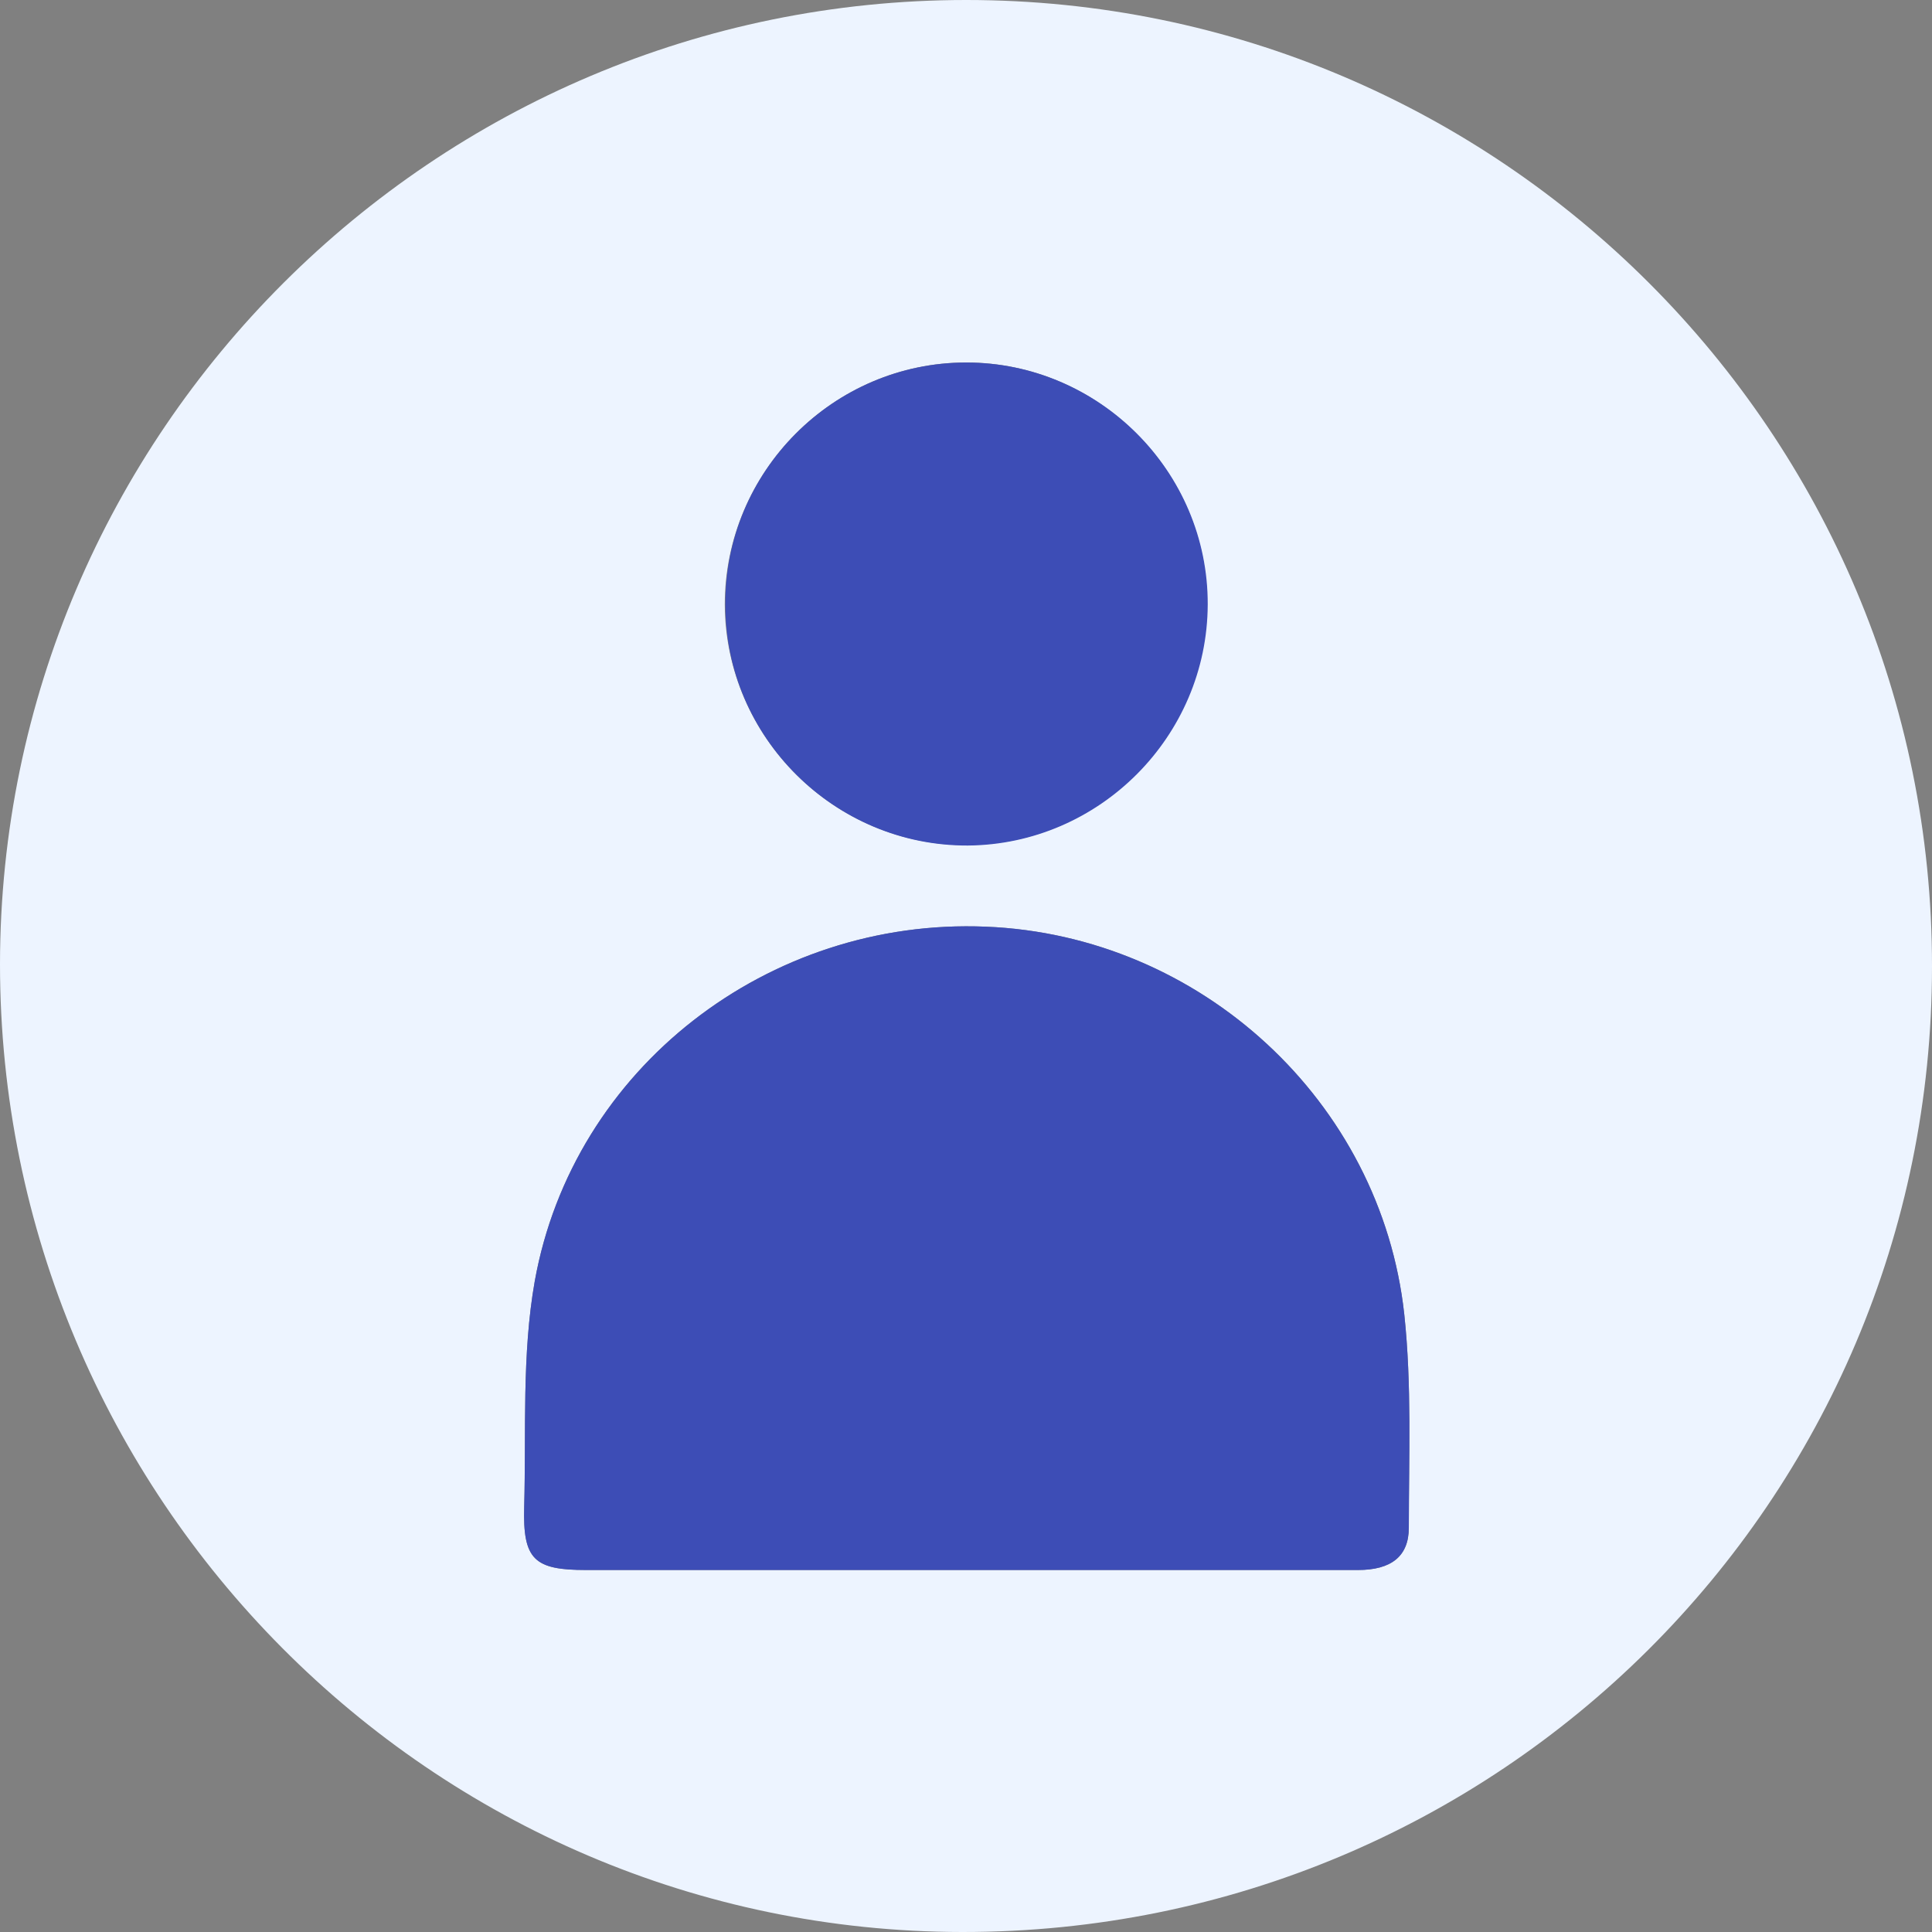 <svg width="34" height="34" viewBox="0 0 34 34" fill="none" xmlns="http://www.w3.org/2000/svg">
<rect x="0" y="0" width="34" height="34" fill="#808080" stroke="none"/>
<path d="M17.004 0C26.389 0 34.009 7.622 34 17.009C34 26.414 26.372 34.009 16.933 34C7.593 33.991 0 26.352 0 16.965C0.009 7.613 7.637 0 17.004 0ZM16.996 27.629C19.293 27.629 21.599 27.629 23.897 27.629C24.482 27.629 24.793 27.39 24.793 26.884C24.793 25.633 24.846 24.373 24.713 23.131C24.305 19.378 21.12 16.459 17.35 16.308C13.527 16.148 10.086 18.792 9.411 22.545C9.181 23.841 9.261 25.189 9.225 26.512C9.199 27.452 9.403 27.629 10.316 27.629C12.543 27.629 14.769 27.629 16.996 27.629ZM17.004 6.379C14.663 6.379 12.755 8.305 12.755 10.638C12.764 12.972 14.689 14.888 17.022 14.871C19.337 14.862 21.236 12.954 21.244 10.629C21.253 8.305 19.337 6.379 17.004 6.379Z" fill="#EDF4FF"/>
<path d="M16.995 27.63C14.769 27.63 12.543 27.63 10.316 27.63C9.394 27.63 9.198 27.443 9.225 26.512C9.261 25.19 9.181 23.841 9.411 22.546C10.085 18.793 13.527 16.148 17.35 16.308C21.12 16.459 24.305 19.378 24.713 23.131C24.846 24.373 24.793 25.633 24.793 26.884C24.793 27.39 24.482 27.63 23.897 27.63C21.59 27.63 19.293 27.63 16.995 27.63Z" fill="#3D4DB6"/>
<path d="M17.005 6.38C19.338 6.38 21.262 8.296 21.254 10.639C21.245 12.963 19.346 14.862 17.031 14.88C14.698 14.889 12.765 12.981 12.765 10.648C12.747 8.305 14.663 6.38 17.005 6.38Z" fill="#3D4DB6"/>
</svg>
